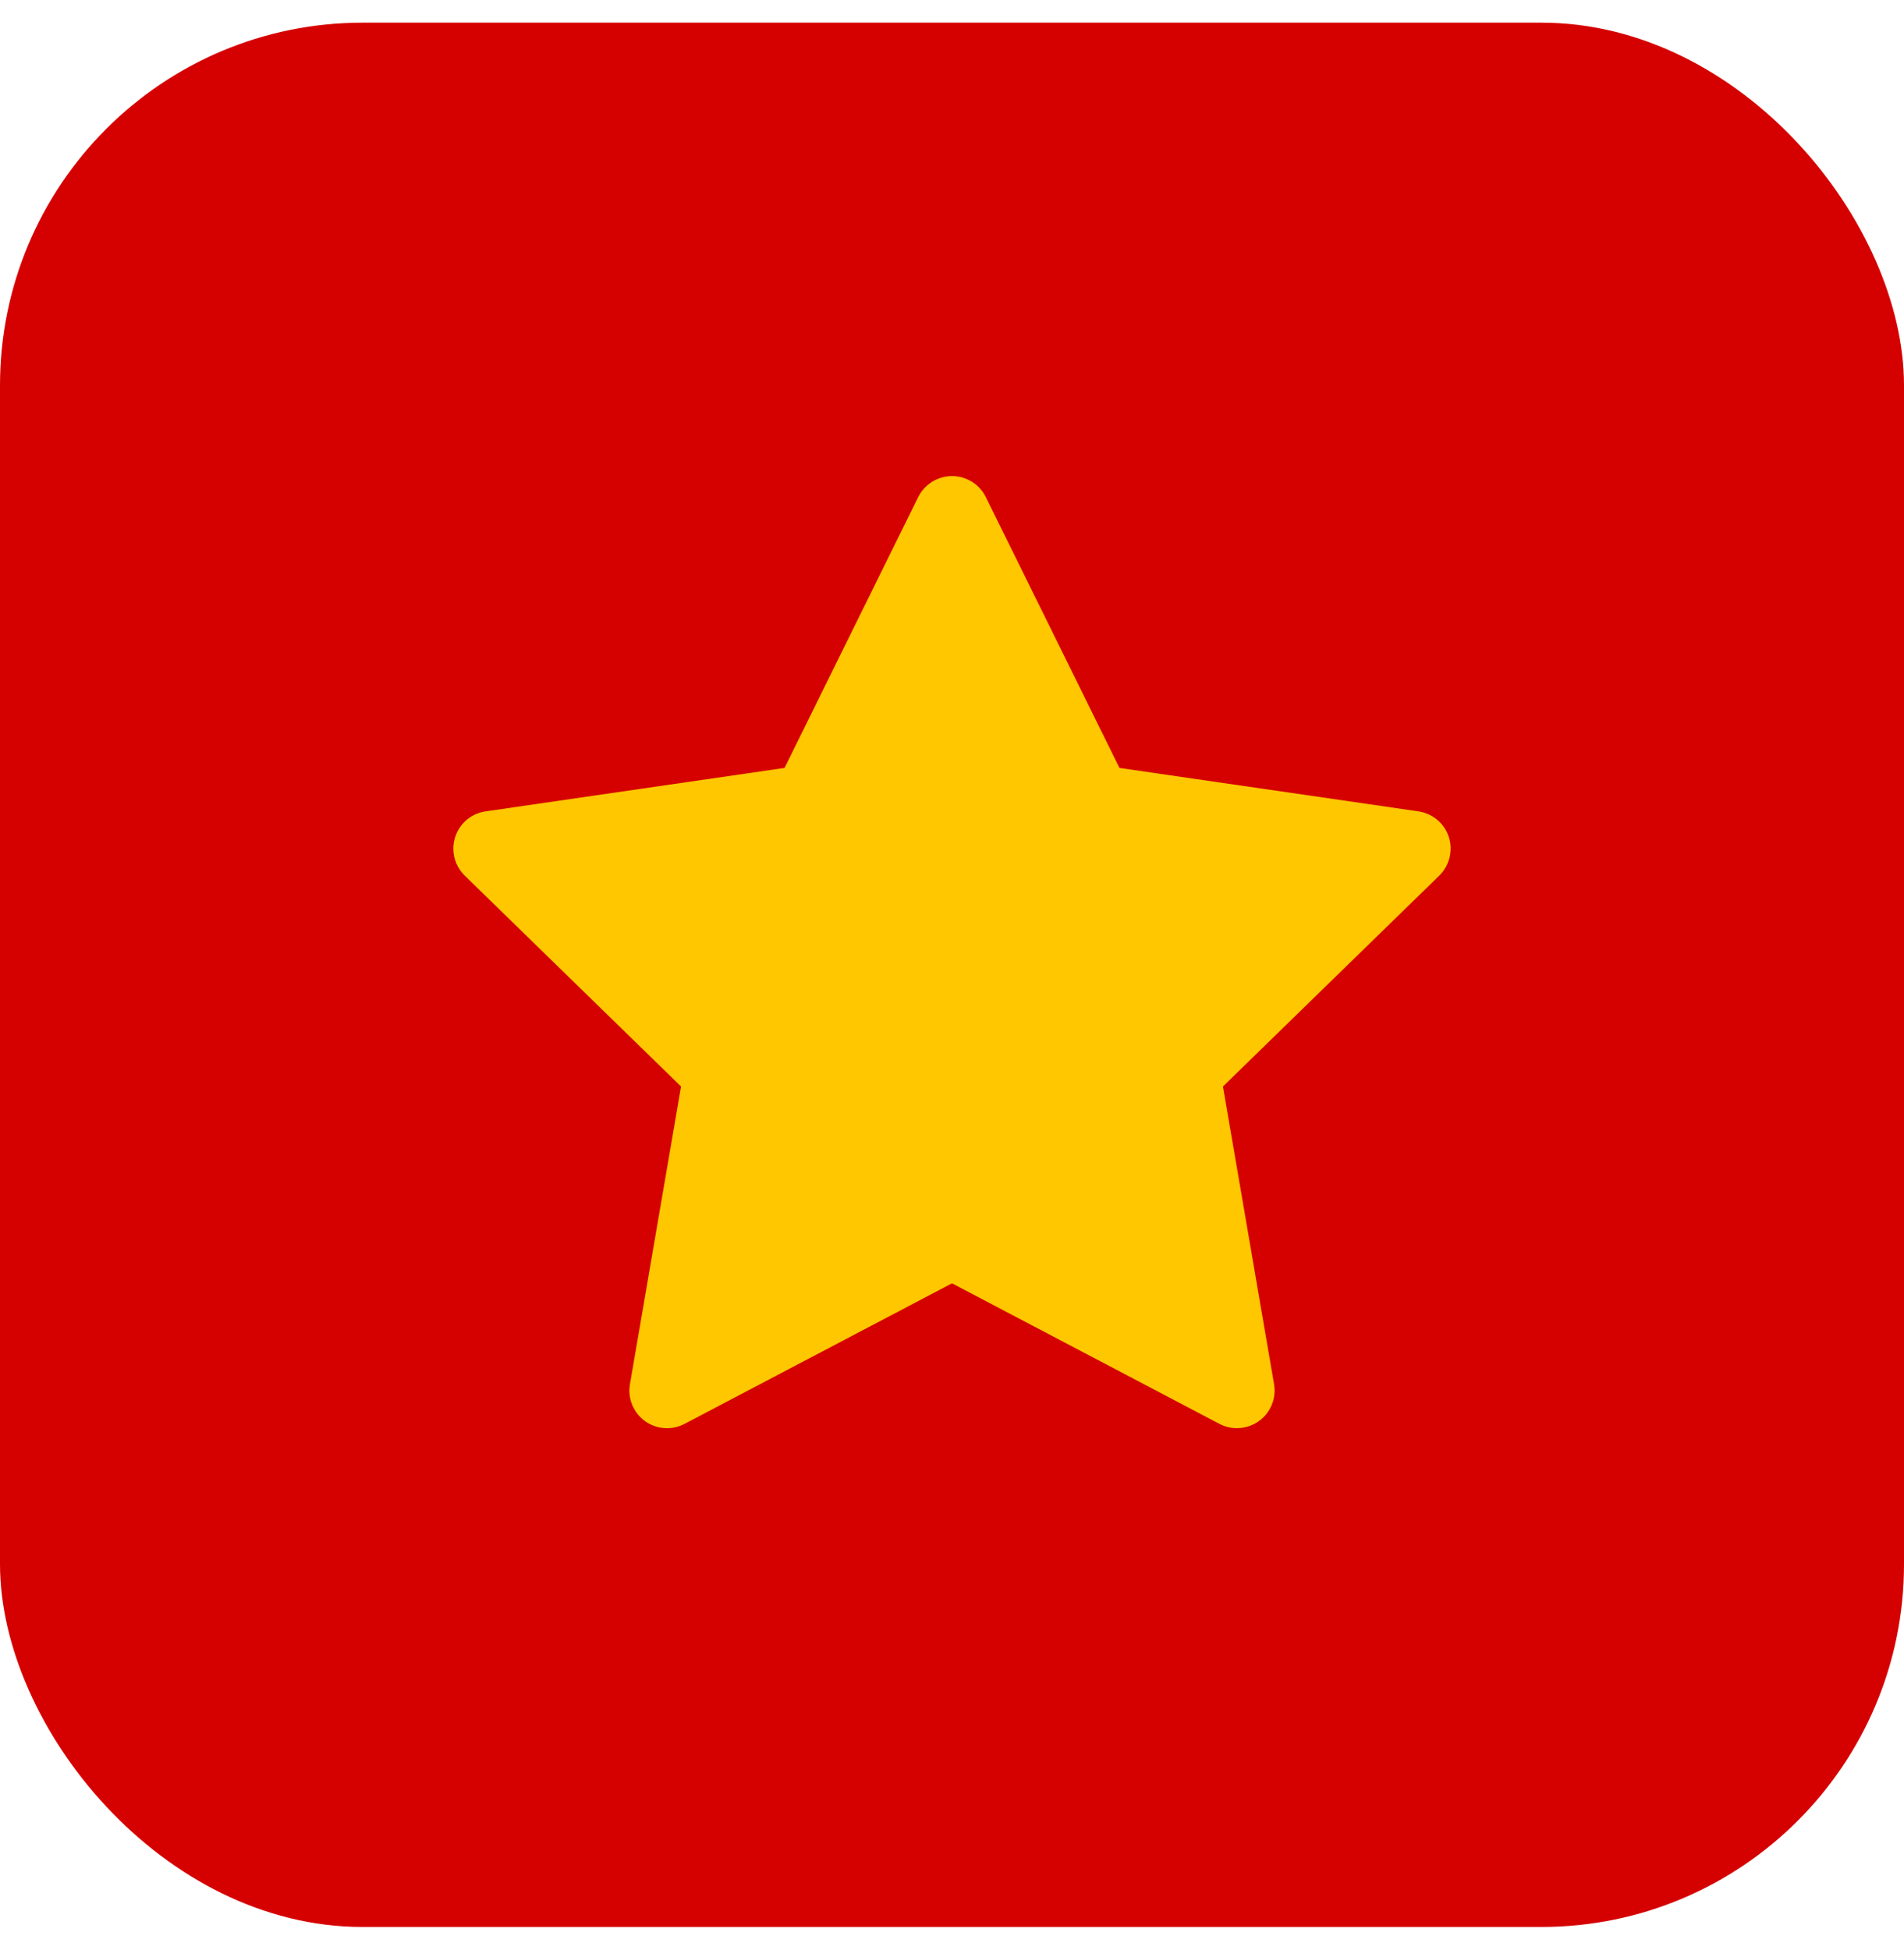<svg width="42" height="43" viewBox="0 0 42 43" fill="none" xmlns="http://www.w3.org/2000/svg">
<rect y="0.5" width="42" height="42" rx="8" fill="#D50000"/>
<path d="M31.289 17.895L24.694 16.937L21.745 10.962C21.665 10.799 21.532 10.666 21.369 10.586C20.959 10.383 20.46 10.552 20.255 10.962L17.306 16.937L10.711 17.895C10.529 17.921 10.363 18.006 10.236 18.136C10.082 18.294 9.997 18.507 10 18.727C10.003 18.948 10.093 19.158 10.251 19.312L15.023 23.963L13.896 30.529C13.869 30.682 13.886 30.839 13.945 30.983C14.003 31.126 14.1 31.25 14.226 31.342C14.351 31.433 14.5 31.487 14.655 31.498C14.809 31.509 14.964 31.476 15.101 31.404L21 28.304L26.899 31.404C27.06 31.49 27.247 31.518 27.426 31.487C27.878 31.409 28.182 30.981 28.104 30.529L26.977 23.963L31.749 19.312C31.879 19.185 31.964 19.019 31.99 18.837C32.06 18.383 31.744 17.962 31.289 17.895Z" fill="#FFC700"/>
</svg>
